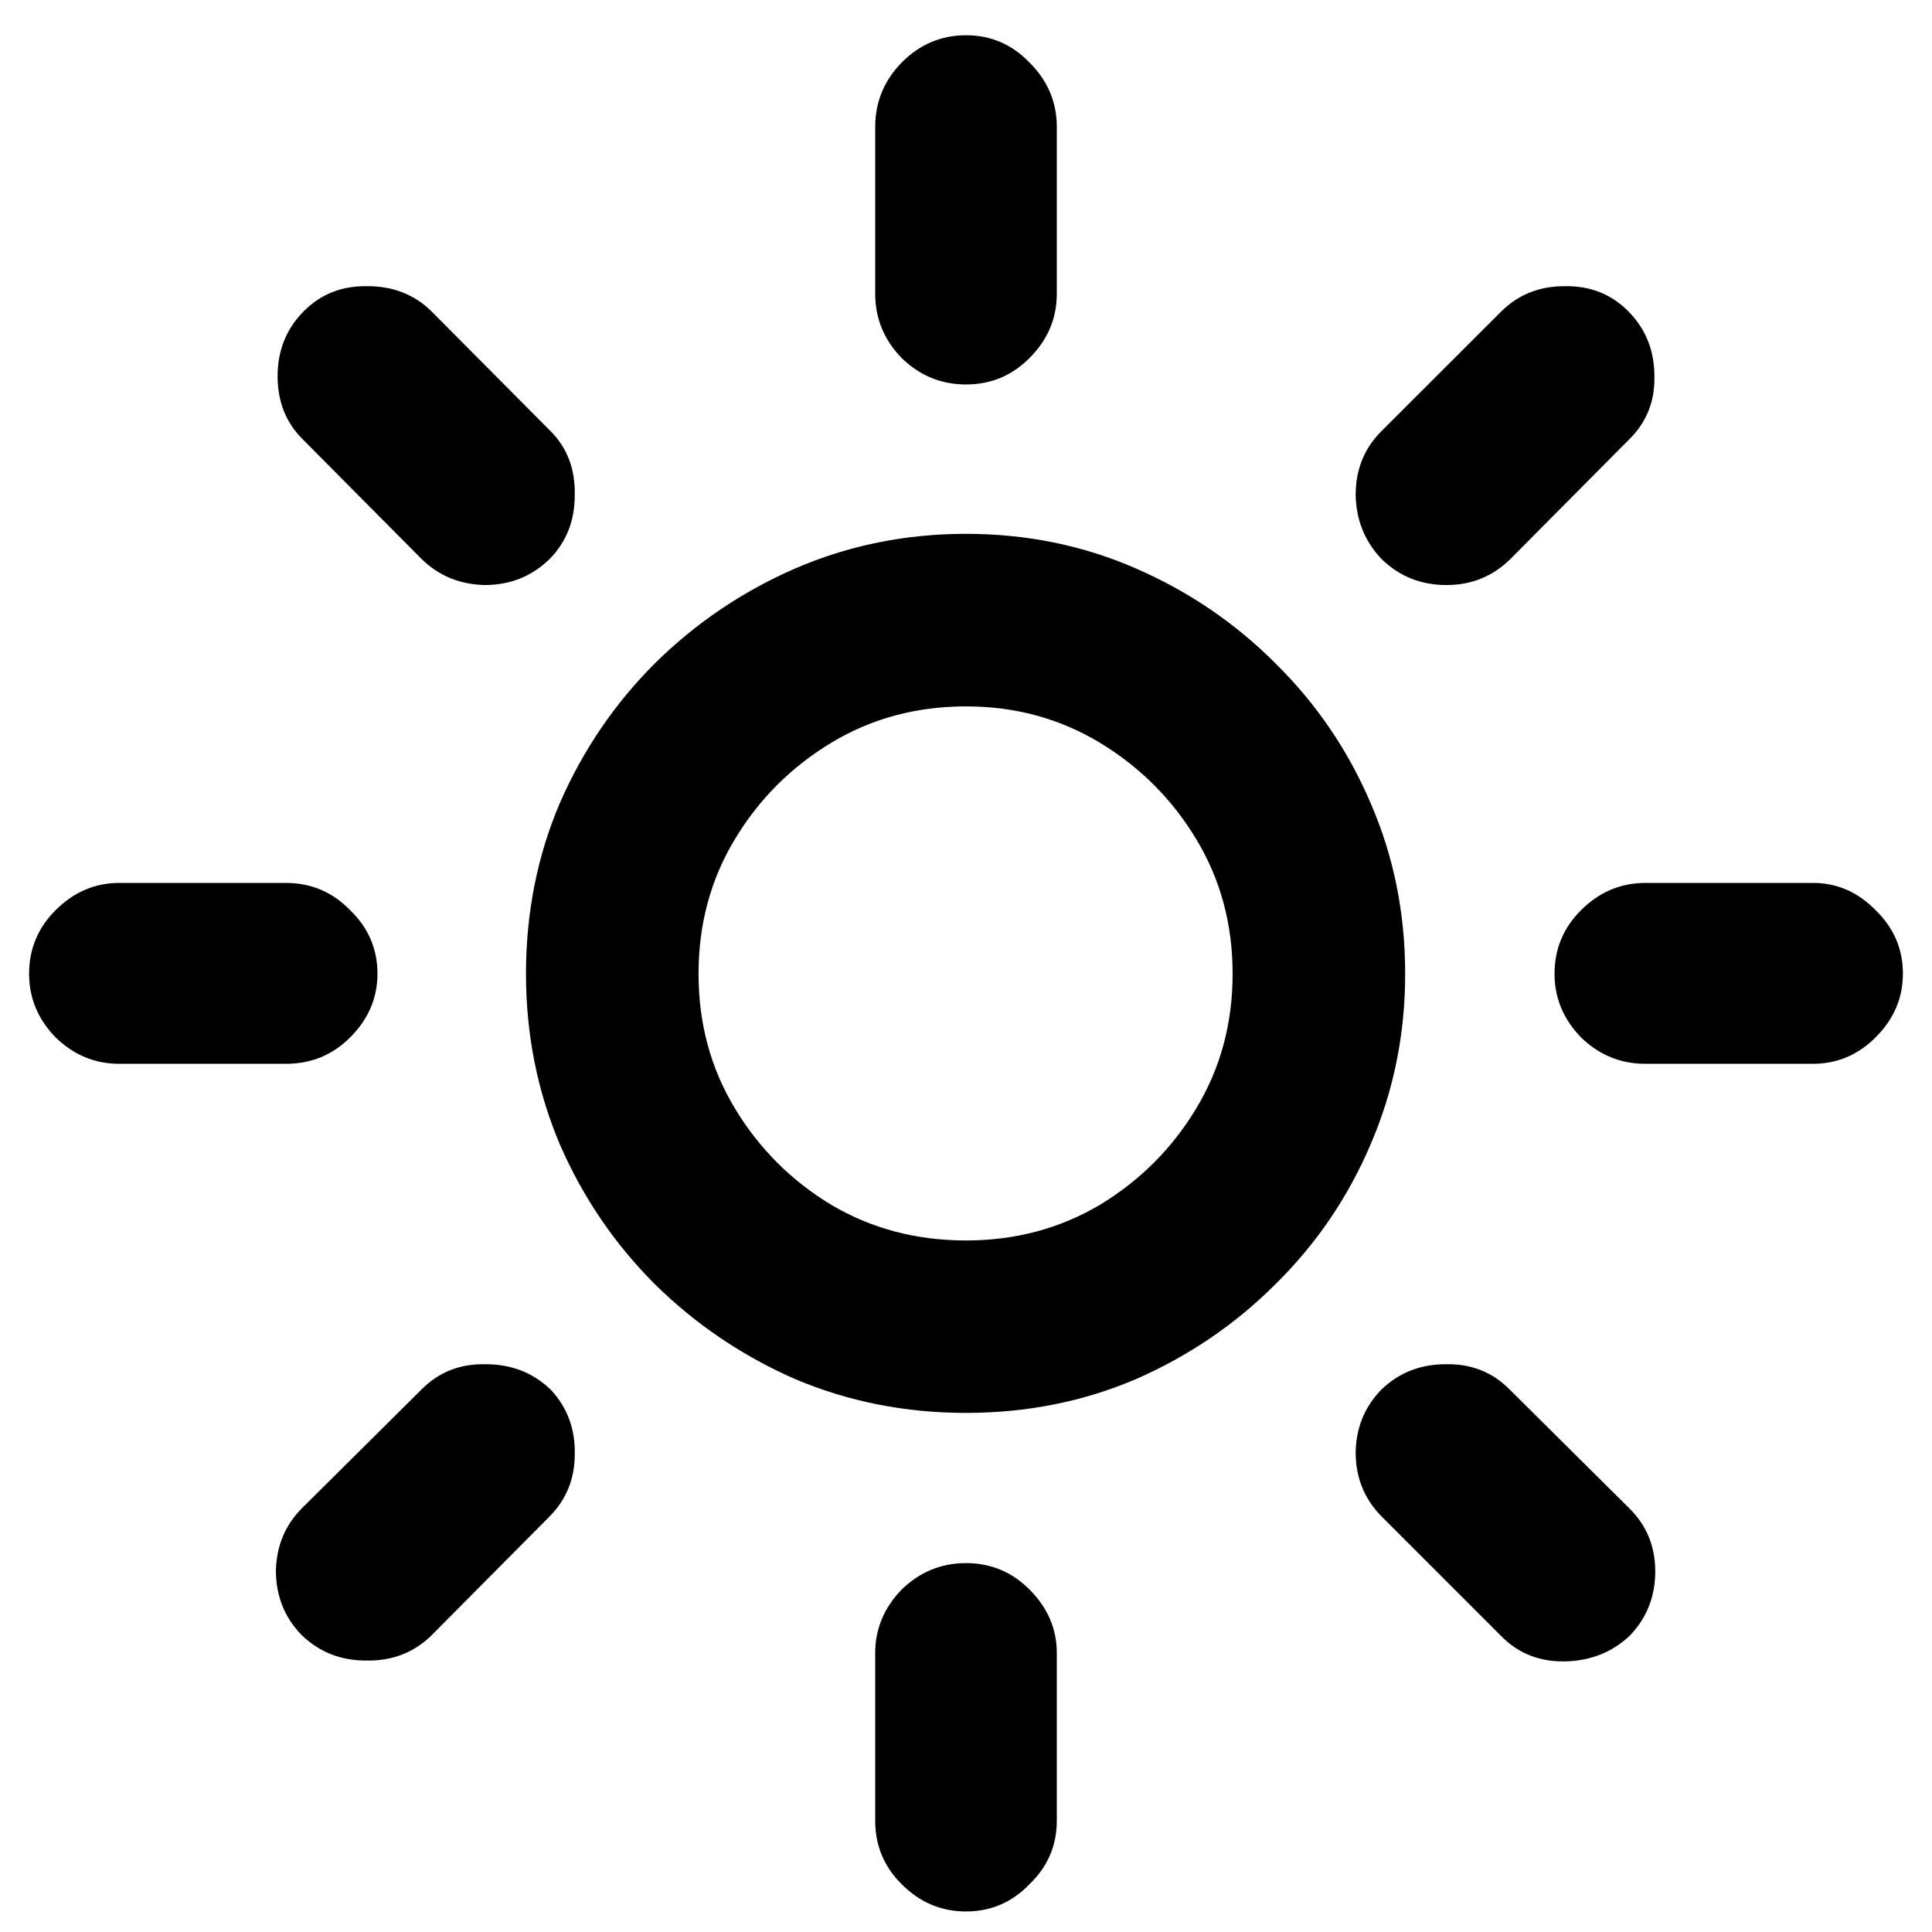 <svg width="16" height="16" viewBox="0 0 16 16" fill="none" xmlns="http://www.w3.org/2000/svg">
<path d="M8 3.184C7.795 3.184 7.617 3.111 7.467 2.965C7.321 2.814 7.248 2.637 7.248 2.432V1.051C7.248 0.846 7.321 0.668 7.467 0.518C7.617 0.367 7.795 0.292 8 0.292C8.205 0.292 8.381 0.367 8.526 0.518C8.677 0.668 8.752 0.846 8.752 1.051V2.432C8.752 2.637 8.677 2.814 8.526 2.965C8.381 3.111 8.205 3.184 8 3.184ZM11.445 4.633C11.304 4.487 11.231 4.309 11.227 4.1C11.227 3.89 11.297 3.715 11.438 3.573L12.43 2.582C12.571 2.441 12.746 2.37 12.956 2.37C13.166 2.366 13.341 2.434 13.482 2.575C13.628 2.721 13.701 2.901 13.701 3.115C13.706 3.325 13.635 3.5 13.489 3.642L12.512 4.626C12.366 4.772 12.188 4.845 11.979 4.845C11.769 4.845 11.591 4.774 11.445 4.633ZM12.874 8.064C12.874 7.859 12.947 7.684 13.093 7.538C13.243 7.388 13.421 7.312 13.626 7.312H15.014C15.214 7.312 15.387 7.388 15.533 7.538C15.684 7.684 15.759 7.859 15.759 8.064C15.759 8.265 15.684 8.44 15.533 8.591C15.387 8.737 15.214 8.81 15.014 8.81H13.626C13.421 8.81 13.243 8.737 13.093 8.591C12.947 8.44 12.874 8.265 12.874 8.064ZM11.438 11.51C11.584 11.368 11.762 11.298 11.972 11.298C12.181 11.293 12.357 11.362 12.498 11.503L13.489 12.487C13.635 12.629 13.708 12.804 13.708 13.014C13.708 13.223 13.637 13.401 13.496 13.547C13.35 13.684 13.172 13.754 12.963 13.759C12.753 13.763 12.578 13.695 12.437 13.554L11.445 12.562C11.304 12.421 11.231 12.248 11.227 12.043C11.227 11.833 11.297 11.656 11.438 11.51ZM8 12.945C8.205 12.945 8.381 13.018 8.526 13.164C8.677 13.315 8.752 13.49 8.752 13.69V15.078C8.752 15.283 8.677 15.459 8.526 15.604C8.381 15.755 8.205 15.83 8 15.83C7.795 15.83 7.617 15.755 7.467 15.604C7.321 15.459 7.248 15.283 7.248 15.078V13.69C7.248 13.49 7.321 13.315 7.467 13.164C7.617 13.018 7.795 12.945 8 12.945ZM4.562 11.51C4.698 11.656 4.764 11.833 4.76 12.043C4.76 12.248 4.689 12.421 4.548 12.562L3.563 13.554C3.418 13.69 3.24 13.757 3.03 13.752C2.821 13.752 2.643 13.681 2.497 13.54C2.356 13.394 2.285 13.216 2.285 13.007C2.29 12.797 2.365 12.622 2.511 12.48L3.495 11.503C3.636 11.362 3.812 11.293 4.021 11.298C4.236 11.298 4.416 11.368 4.562 11.51ZM3.126 8.064C3.126 8.265 3.051 8.44 2.9 8.591C2.755 8.737 2.577 8.81 2.367 8.81H0.986C0.786 8.81 0.61 8.737 0.46 8.591C0.314 8.44 0.241 8.265 0.241 8.064C0.241 7.859 0.314 7.684 0.46 7.538C0.61 7.388 0.786 7.312 0.986 7.312H2.367C2.577 7.312 2.755 7.388 2.9 7.538C3.051 7.684 3.126 7.859 3.126 8.064ZM4.548 4.633C4.402 4.774 4.224 4.845 4.015 4.845C3.805 4.84 3.63 4.767 3.488 4.626L2.504 3.635C2.367 3.498 2.299 3.325 2.299 3.115C2.299 2.901 2.372 2.721 2.518 2.575C2.659 2.434 2.834 2.366 3.044 2.37C3.258 2.37 3.436 2.441 3.577 2.582L4.562 3.573C4.698 3.71 4.764 3.885 4.76 4.1C4.76 4.314 4.689 4.492 4.548 4.633ZM8 11.701C7.499 11.701 7.027 11.608 6.585 11.421C6.147 11.229 5.76 10.967 5.423 10.635C5.09 10.302 4.828 9.917 4.637 9.479C4.45 9.037 4.356 8.566 4.356 8.064C4.356 7.559 4.45 7.087 4.637 6.649C4.828 6.212 5.09 5.827 5.423 5.494C5.76 5.161 6.147 4.899 6.585 4.708C7.027 4.517 7.499 4.421 8 4.421C8.501 4.421 8.971 4.517 9.408 4.708C9.846 4.899 10.231 5.161 10.563 5.494C10.901 5.827 11.163 6.212 11.35 6.649C11.541 7.087 11.637 7.559 11.637 8.064C11.637 8.566 11.541 9.037 11.35 9.479C11.163 9.917 10.901 10.302 10.563 10.635C10.231 10.967 9.846 11.229 9.408 11.421C8.971 11.608 8.501 11.701 8 11.701ZM8 10.273C8.406 10.273 8.775 10.175 9.107 9.979C9.44 9.778 9.707 9.511 9.907 9.179C10.108 8.846 10.208 8.475 10.208 8.064C10.208 7.654 10.108 7.283 9.907 6.95C9.707 6.618 9.44 6.351 9.107 6.15C8.775 5.95 8.406 5.85 8 5.85C7.59 5.85 7.218 5.95 6.886 6.15C6.553 6.351 6.286 6.618 6.086 6.95C5.885 7.283 5.785 7.654 5.785 8.064C5.785 8.475 5.885 8.846 6.086 9.179C6.286 9.511 6.553 9.778 6.886 9.979C7.218 10.175 7.59 10.273 8 10.273Z" fill="currentColor"/>
</svg>
